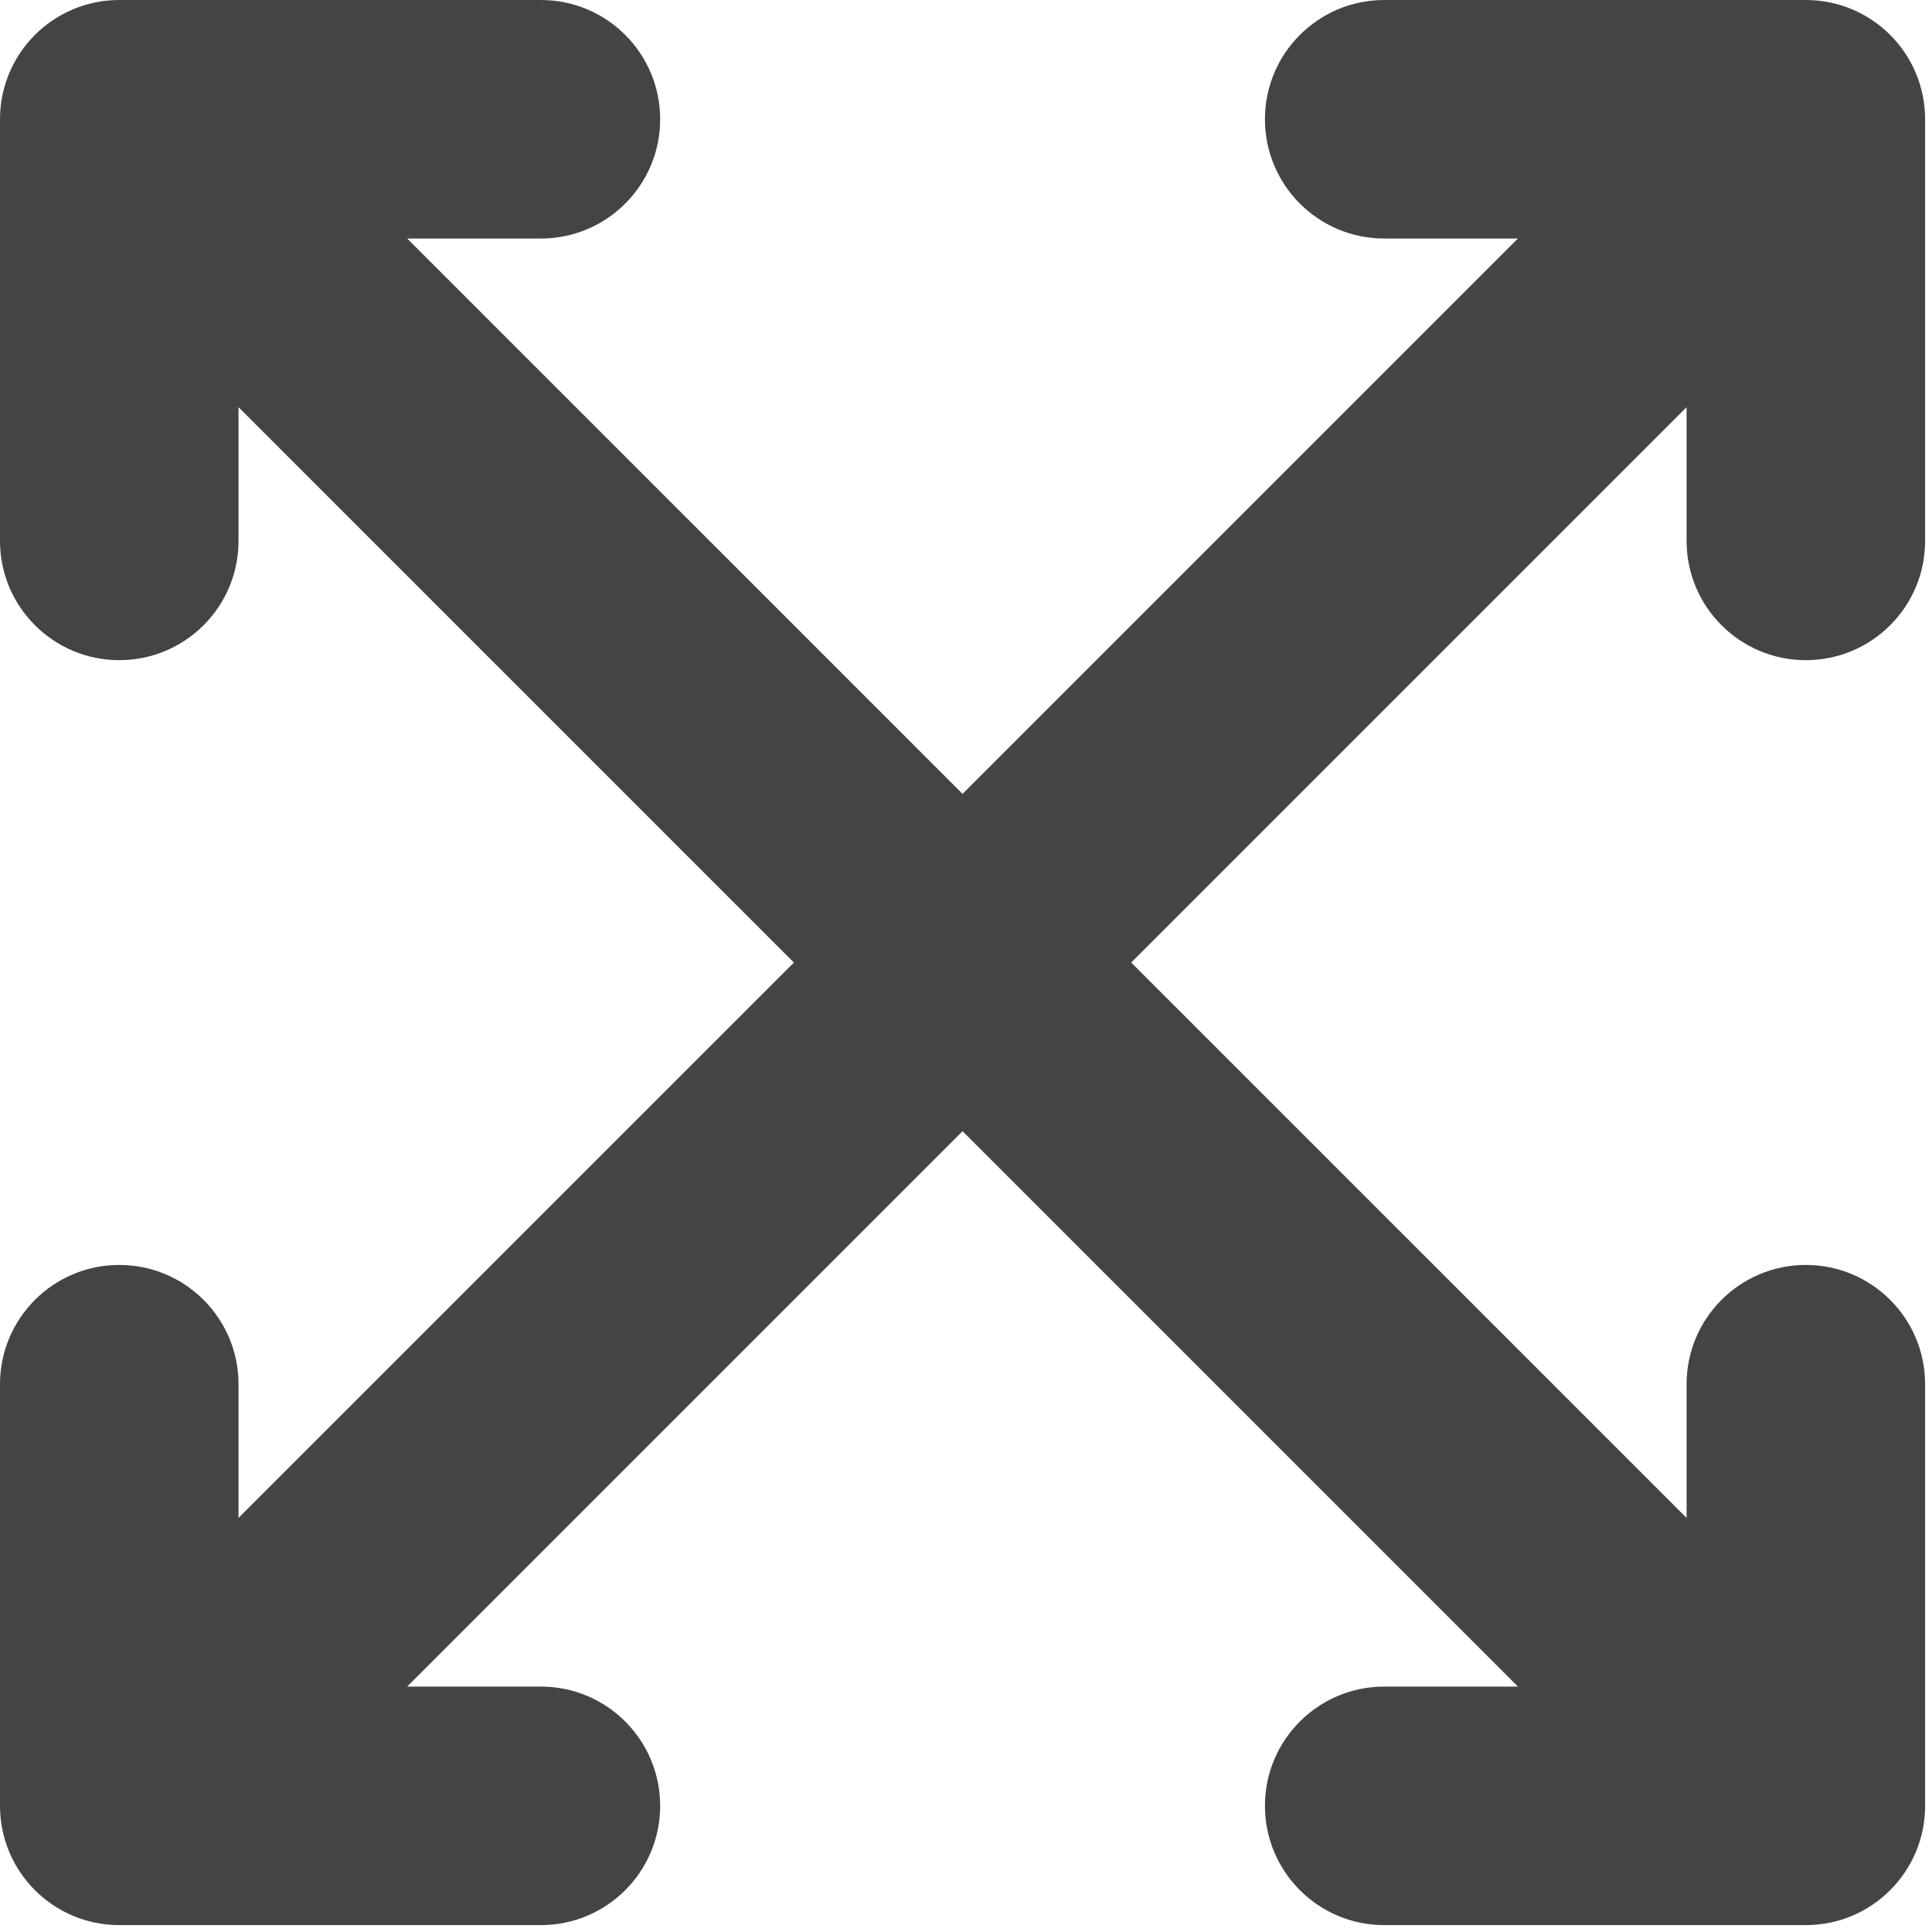 <?xml version="1.0" encoding="UTF-8"?>
<svg width="243px" height="243px" viewBox="0 0 243 243" version="1.1" xmlns="http://www.w3.org/2000/svg" xmlns:xlink="http://www.w3.org/1999/xlink">
    <title>ql-fullscreen</title>
    <g id="AVR-Designs-Update" stroke="none" stroke-width="1" fill="none" fill-rule="evenodd">
        <g id="Events-page-redesign---Attending-virtual-version" transform="translate(-1104, -414)" fill="#444444" fill-rule="nonzero">
            <g id="ql-fullscreen" transform="translate(1104, 414)">
                <path d="M227.133,83.033 C235.416,83.033 242.133,76.317 242.133,68.033 L242.133,15 C242.133,6.716 235.416,0 227.133,0 L174.1,0 C165.816,0 159.1,6.716 159.1,15 C159.1,23.284 165.816,30 174.1,30 L190.92,30 L121.066,99.854 L51.213,30 L68.033,30 C76.317,30 83.033,23.284 83.033,15 C83.033,6.716 76.317,0 68.033,0 L15,0 C6.717,0 0,6.716 0,15 L0,68.033 C0,76.317 6.717,83.033 15,83.033 C23.285,83.033 30,76.317 30,68.033 L30,51.213 L99.854,121.067 L30,190.92 L30,174.1 C30,165.816 23.285,159.1 15,159.1 C6.717,159.1 0,165.816 0,174.1 L0,227.133 C0,235.417 6.717,242.133 15,242.133 L68.033,242.133 C76.317,242.133 83.033,235.417 83.033,227.133 C83.033,218.849 76.317,212.133 68.033,212.133 L51.213,212.133 L121.067,142.279 L190.921,212.133 L174.1,212.133 C165.816,212.133 159.1,218.849 159.1,227.133 C159.1,235.417 165.816,242.133 174.1,242.133 L227.133,242.133 C235.416,242.133 242.133,235.417 242.133,227.133 L242.133,174.1 C242.133,165.816 235.416,159.1 227.133,159.1 C218.848,159.1 212.133,165.816 212.133,174.1 L212.133,190.92 L142.279,121.066 L212.133,51.212 L212.133,68.032 C212.133,76.317 218.848,83.033 227.133,83.033 Z" id="XMLID_15_"></path>
            </g>
        </g>
    </g>
</svg>